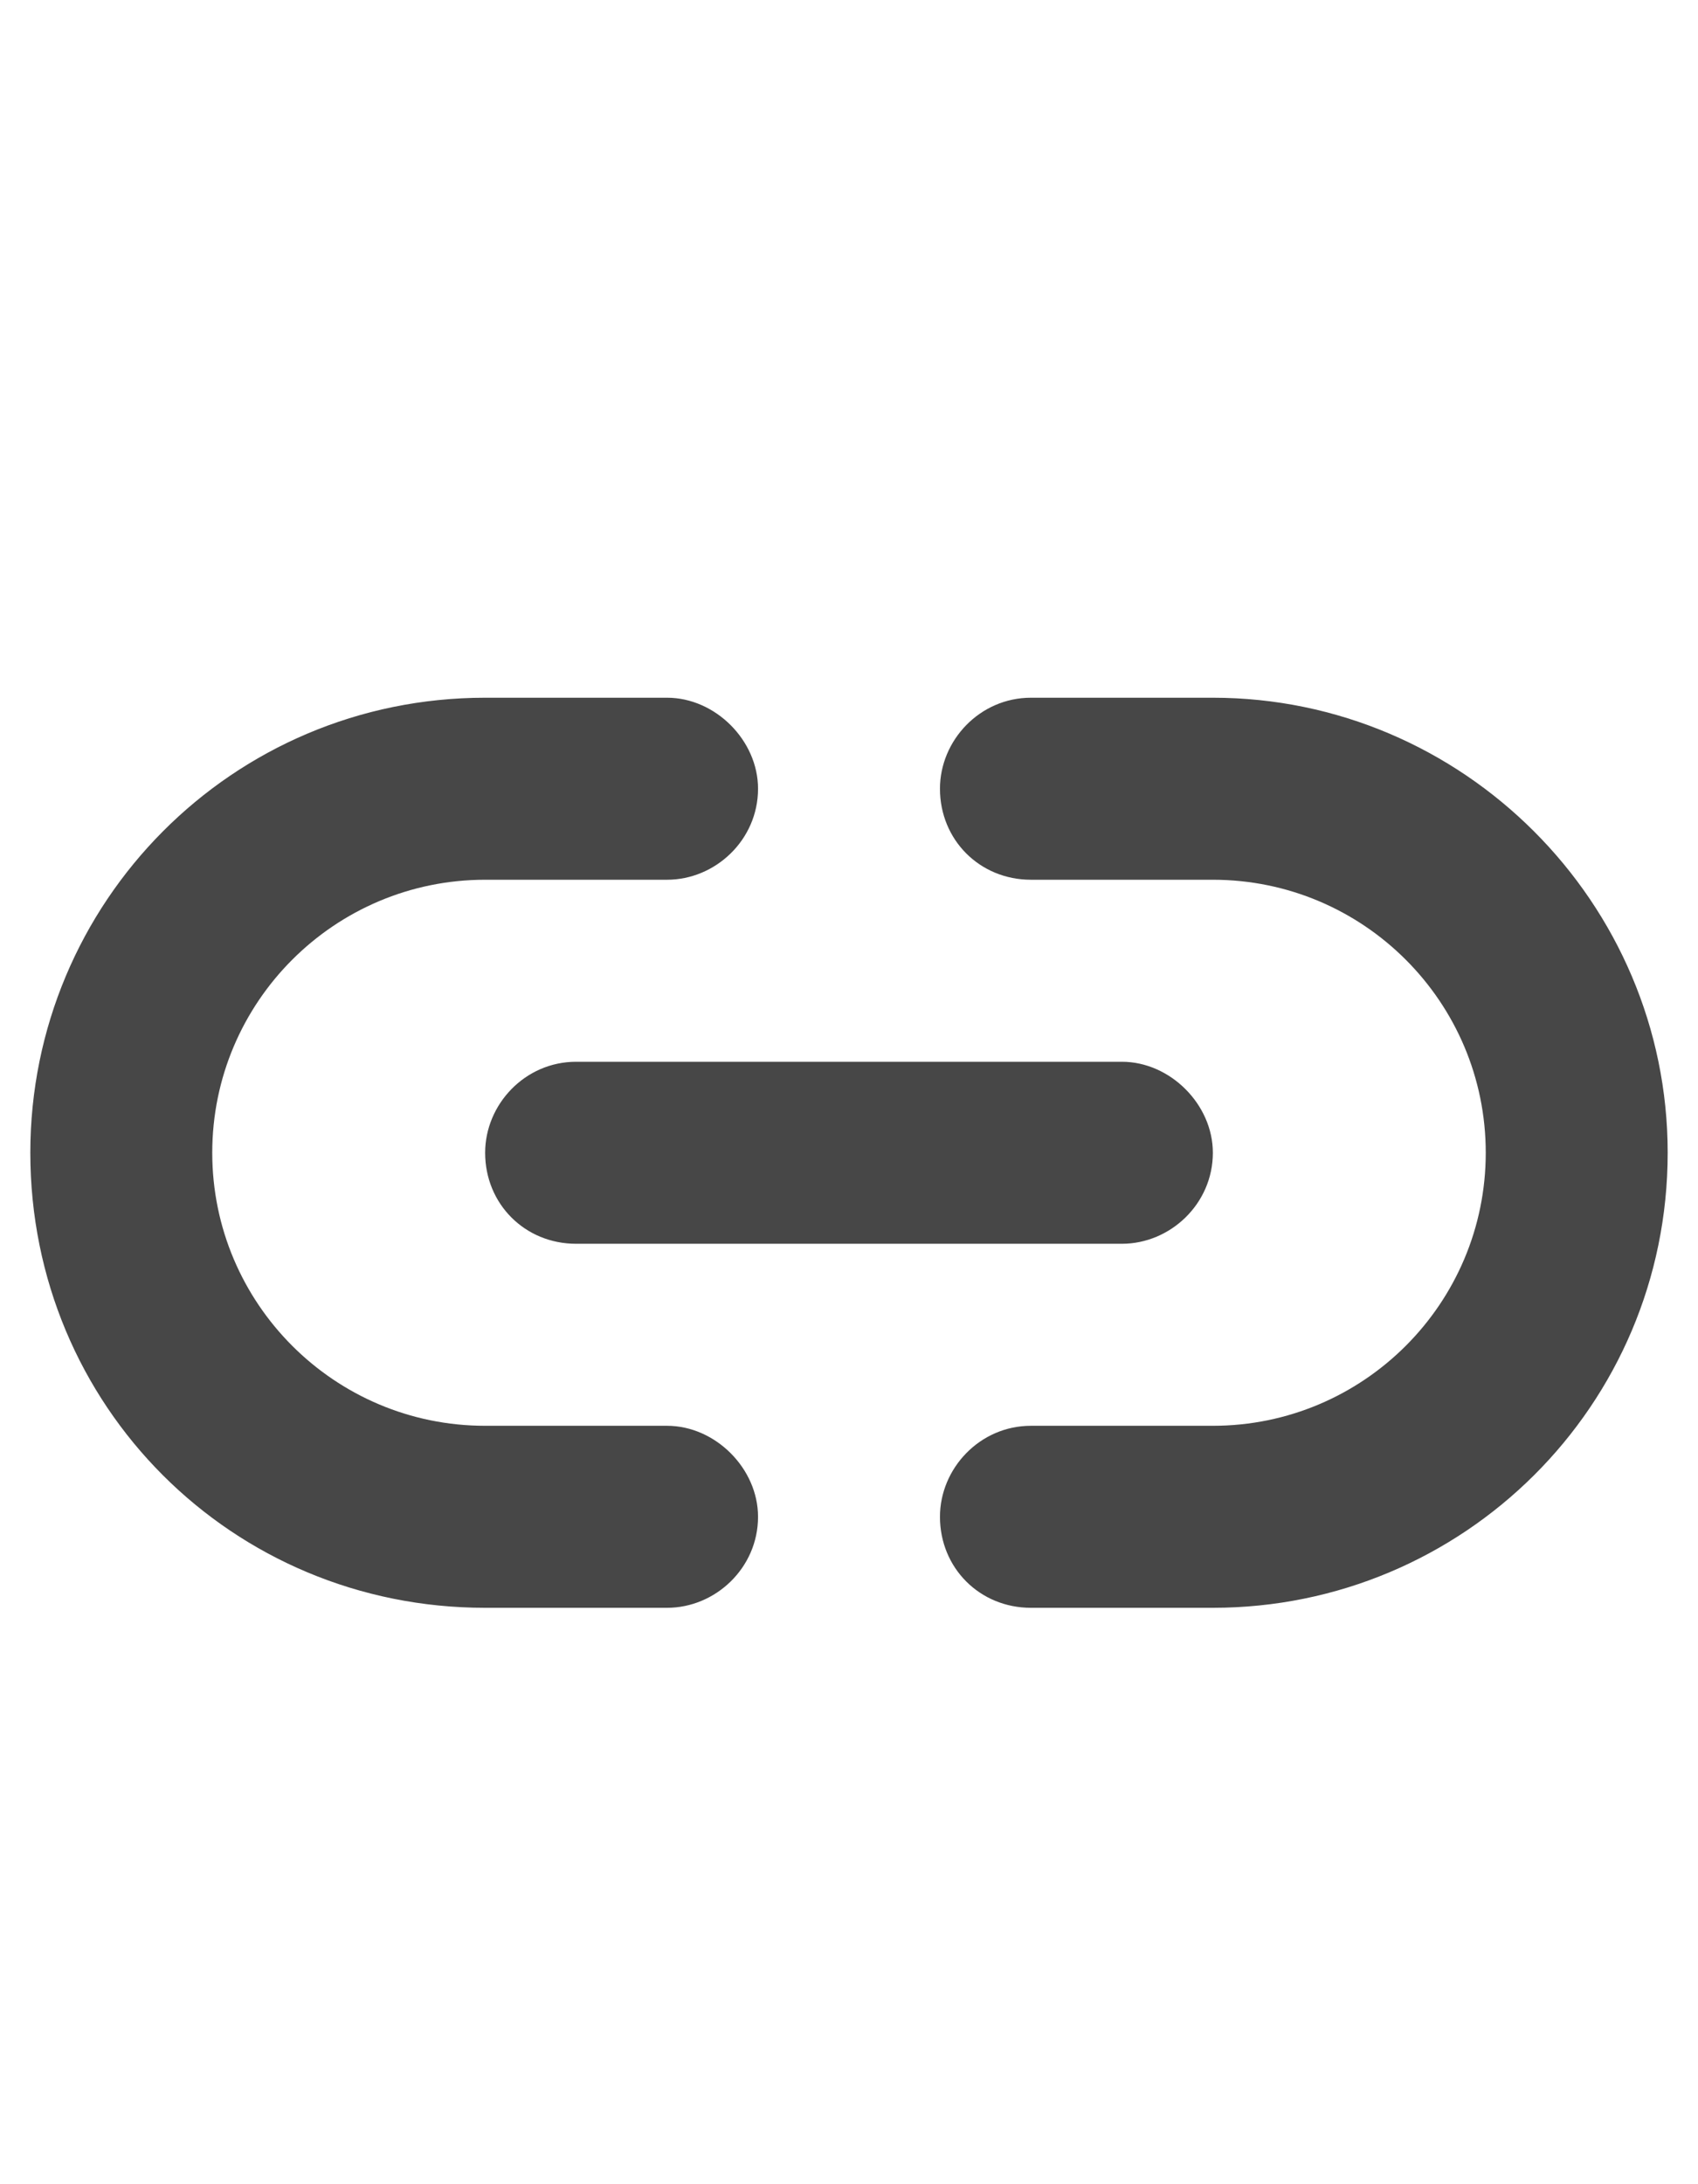 <svg width="14" height="18" viewBox="0 0 14 18" fill="none" xmlns="http://www.w3.org/2000/svg">
<g id="label-paired / caption / link-simple-caption / fill" clip-path="url(#clip0_2556_10133)">
<path id="icon" d="M0.25 9.5C0.25 7.438 1.914 5.75 4 5.75H5.5C5.898 5.75 6.25 6.102 6.25 6.5C6.25 6.922 5.898 7.25 5.5 7.25H4C2.758 7.25 1.75 8.258 1.75 9.5C1.75 10.742 2.758 11.75 4 11.75H5.5C5.898 11.75 6.25 12.102 6.25 12.5C6.25 12.922 5.898 13.25 5.5 13.25H4C1.914 13.25 0.25 11.586 0.25 9.5ZM13.75 9.5C13.75 11.586 12.062 13.25 10 13.25H8.5C8.078 13.25 7.75 12.922 7.75 12.5C7.75 12.102 8.078 11.75 8.5 11.75H10C11.242 11.75 12.25 10.742 12.25 9.5C12.25 8.258 11.242 7.25 10 7.25H8.5C8.078 7.25 7.75 6.922 7.75 6.5C7.75 6.102 8.078 5.75 8.5 5.75H10C12.062 5.75 13.75 7.438 13.75 9.5ZM4.75 8.75H9.25C9.648 8.75 10 9.102 10 9.5C10 9.922 9.648 10.25 9.25 10.25H4.75C4.328 10.25 4 9.922 4 9.5C4 9.102 4.328 8.75 4.75 8.75Z" fill="black" fill-opacity="0.72"/>
</g>
<defs>
<clipPath id="clip0_2556_10133">
<rect width="14" height="18" fill="white"/>
</clipPath>
</defs>
</svg>

